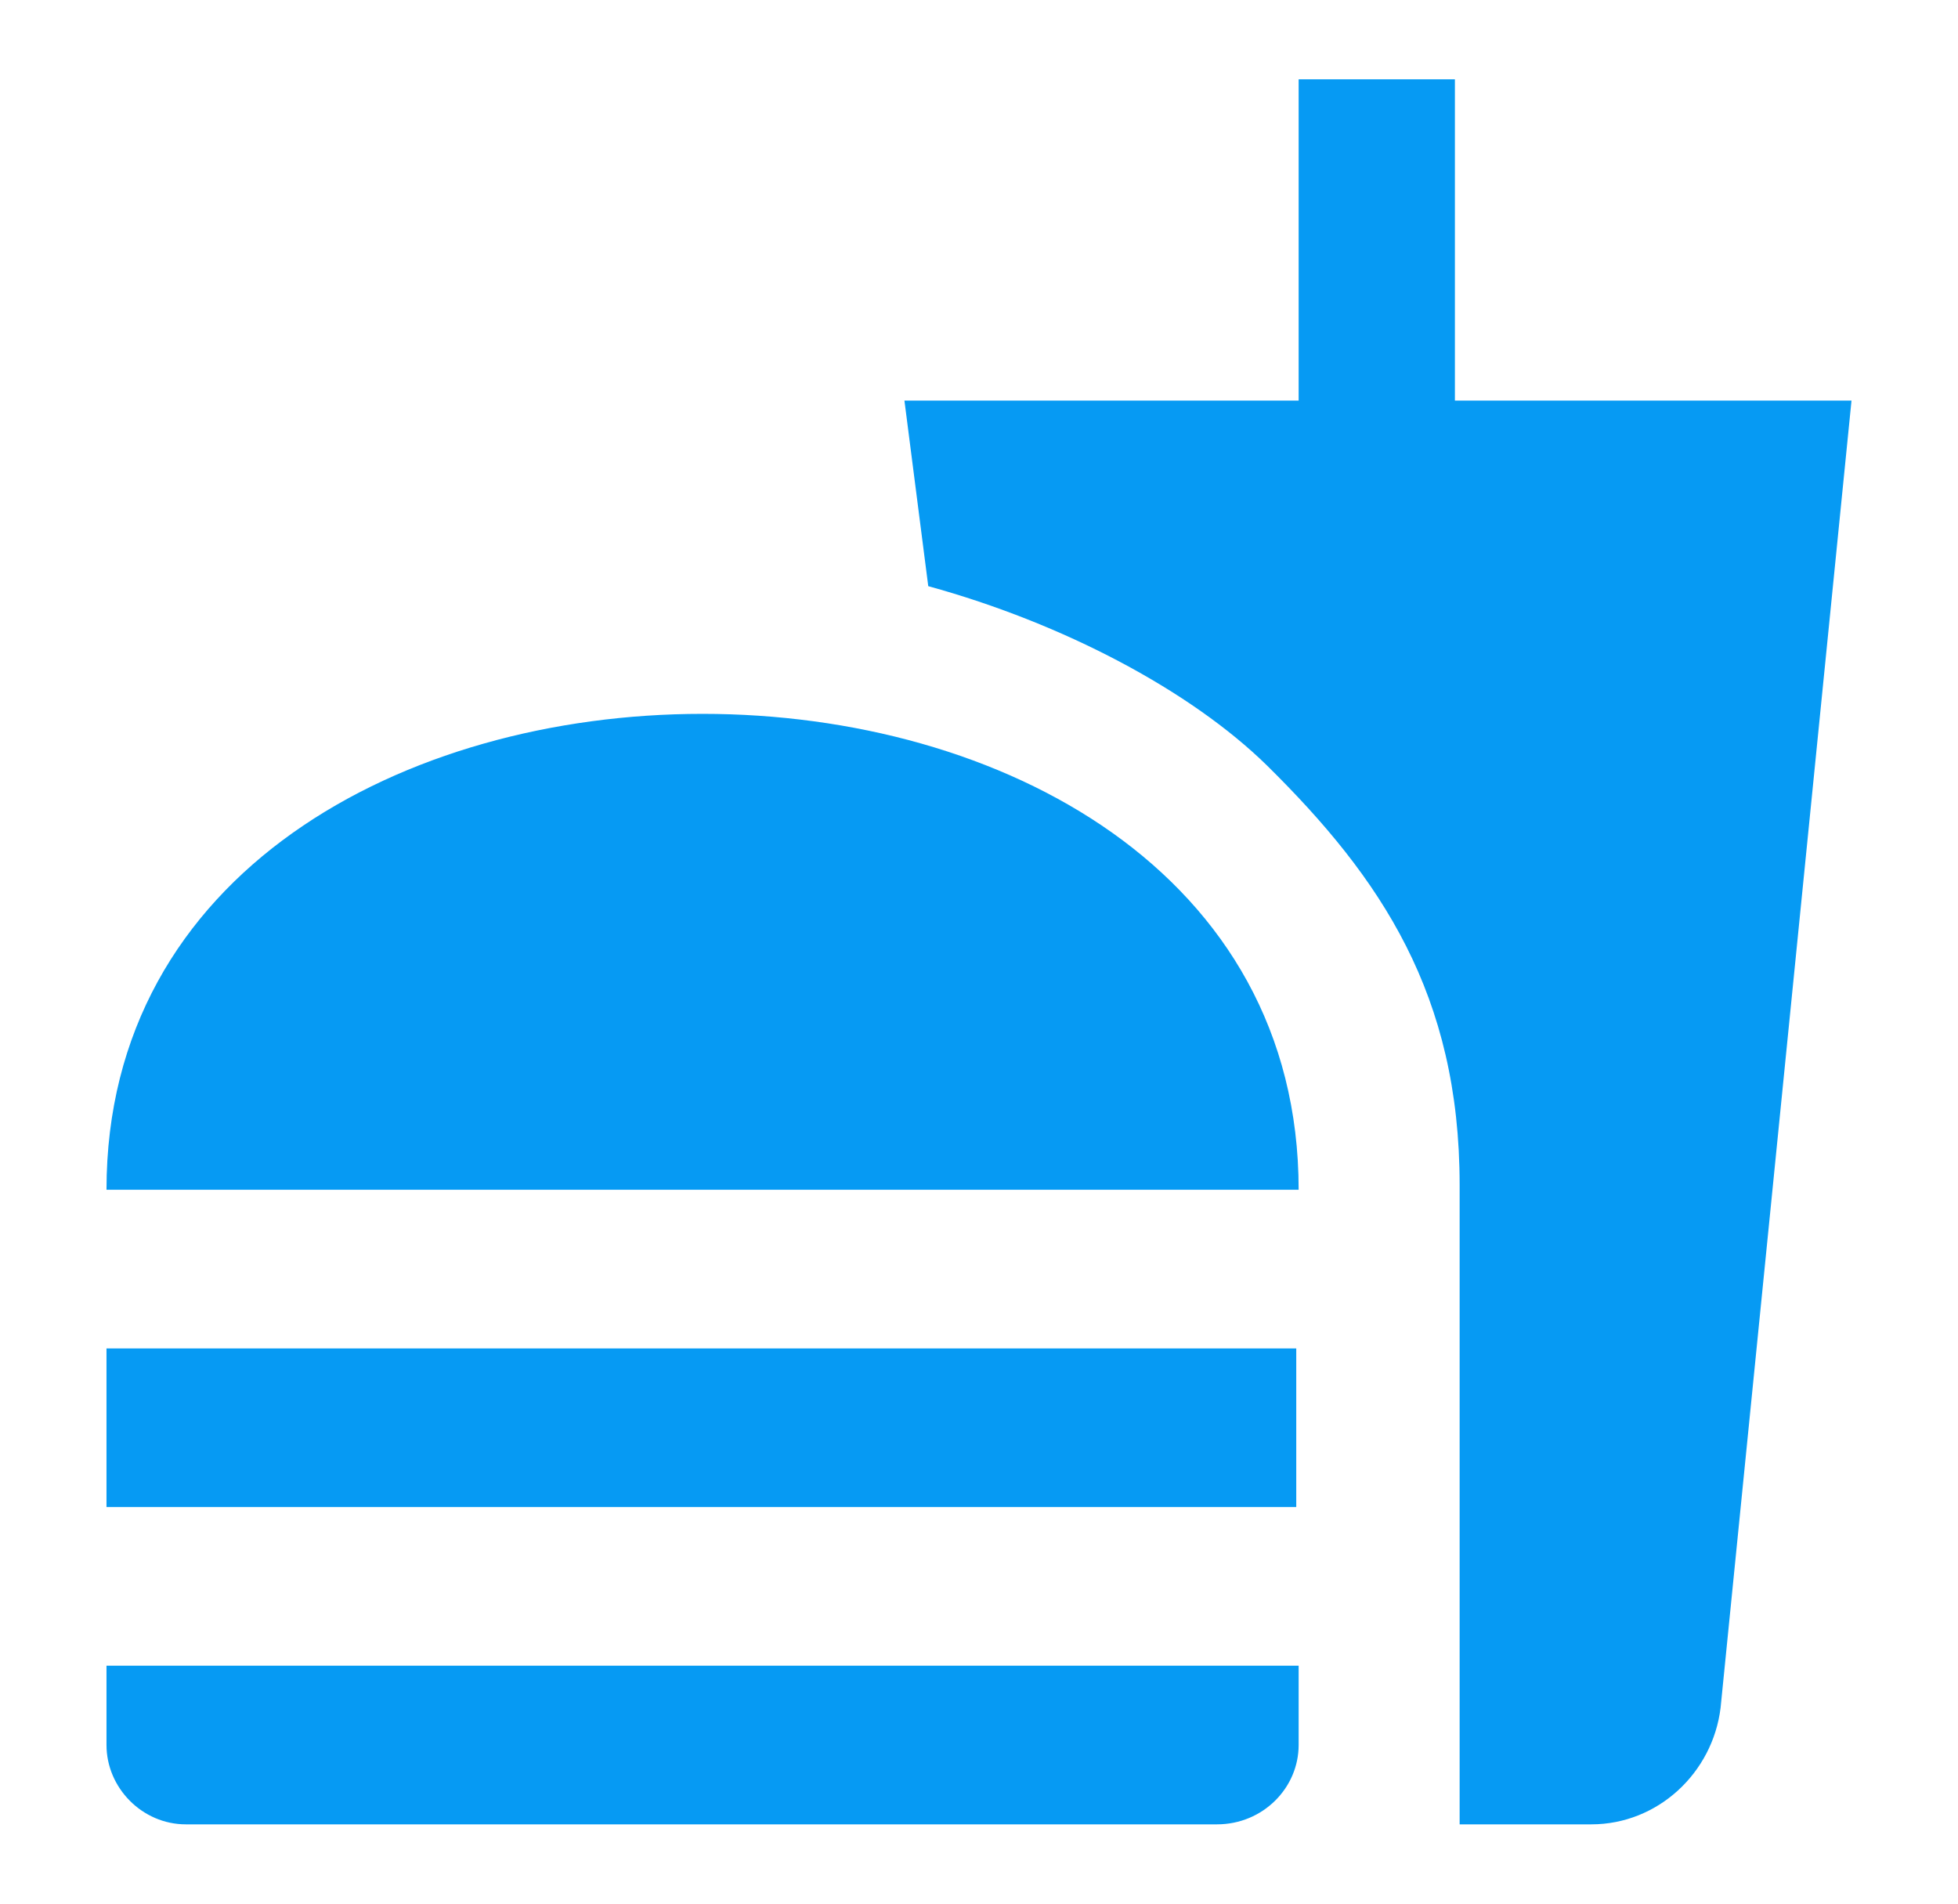 <svg width="36" height="35" viewBox="0 0 36 35" fill="none" xmlns="http://www.w3.org/2000/svg">
<g id="mdi:food">
<path id="Vector" d="M26.837 33.542H29.258C30.483 33.542 31.49 32.594 31.635 31.398L34.042 7.365H26.75V1.458H23.877V7.365H16.629L17.067 10.777C19.56 11.463 21.894 12.702 23.294 14.073C25.394 16.144 26.837 18.288 26.837 21.788V33.542ZM1.958 32.083V30.625H23.877V32.083C23.877 32.871 23.221 33.542 22.375 33.542H3.417C2.615 33.542 1.958 32.871 1.958 32.083ZM23.877 21.875C23.877 10.208 1.958 10.208 1.958 21.875H23.877ZM1.958 24.792H23.833V27.708H1.958V24.792Z" fill="#069AF3"/>
</g>
</svg>
